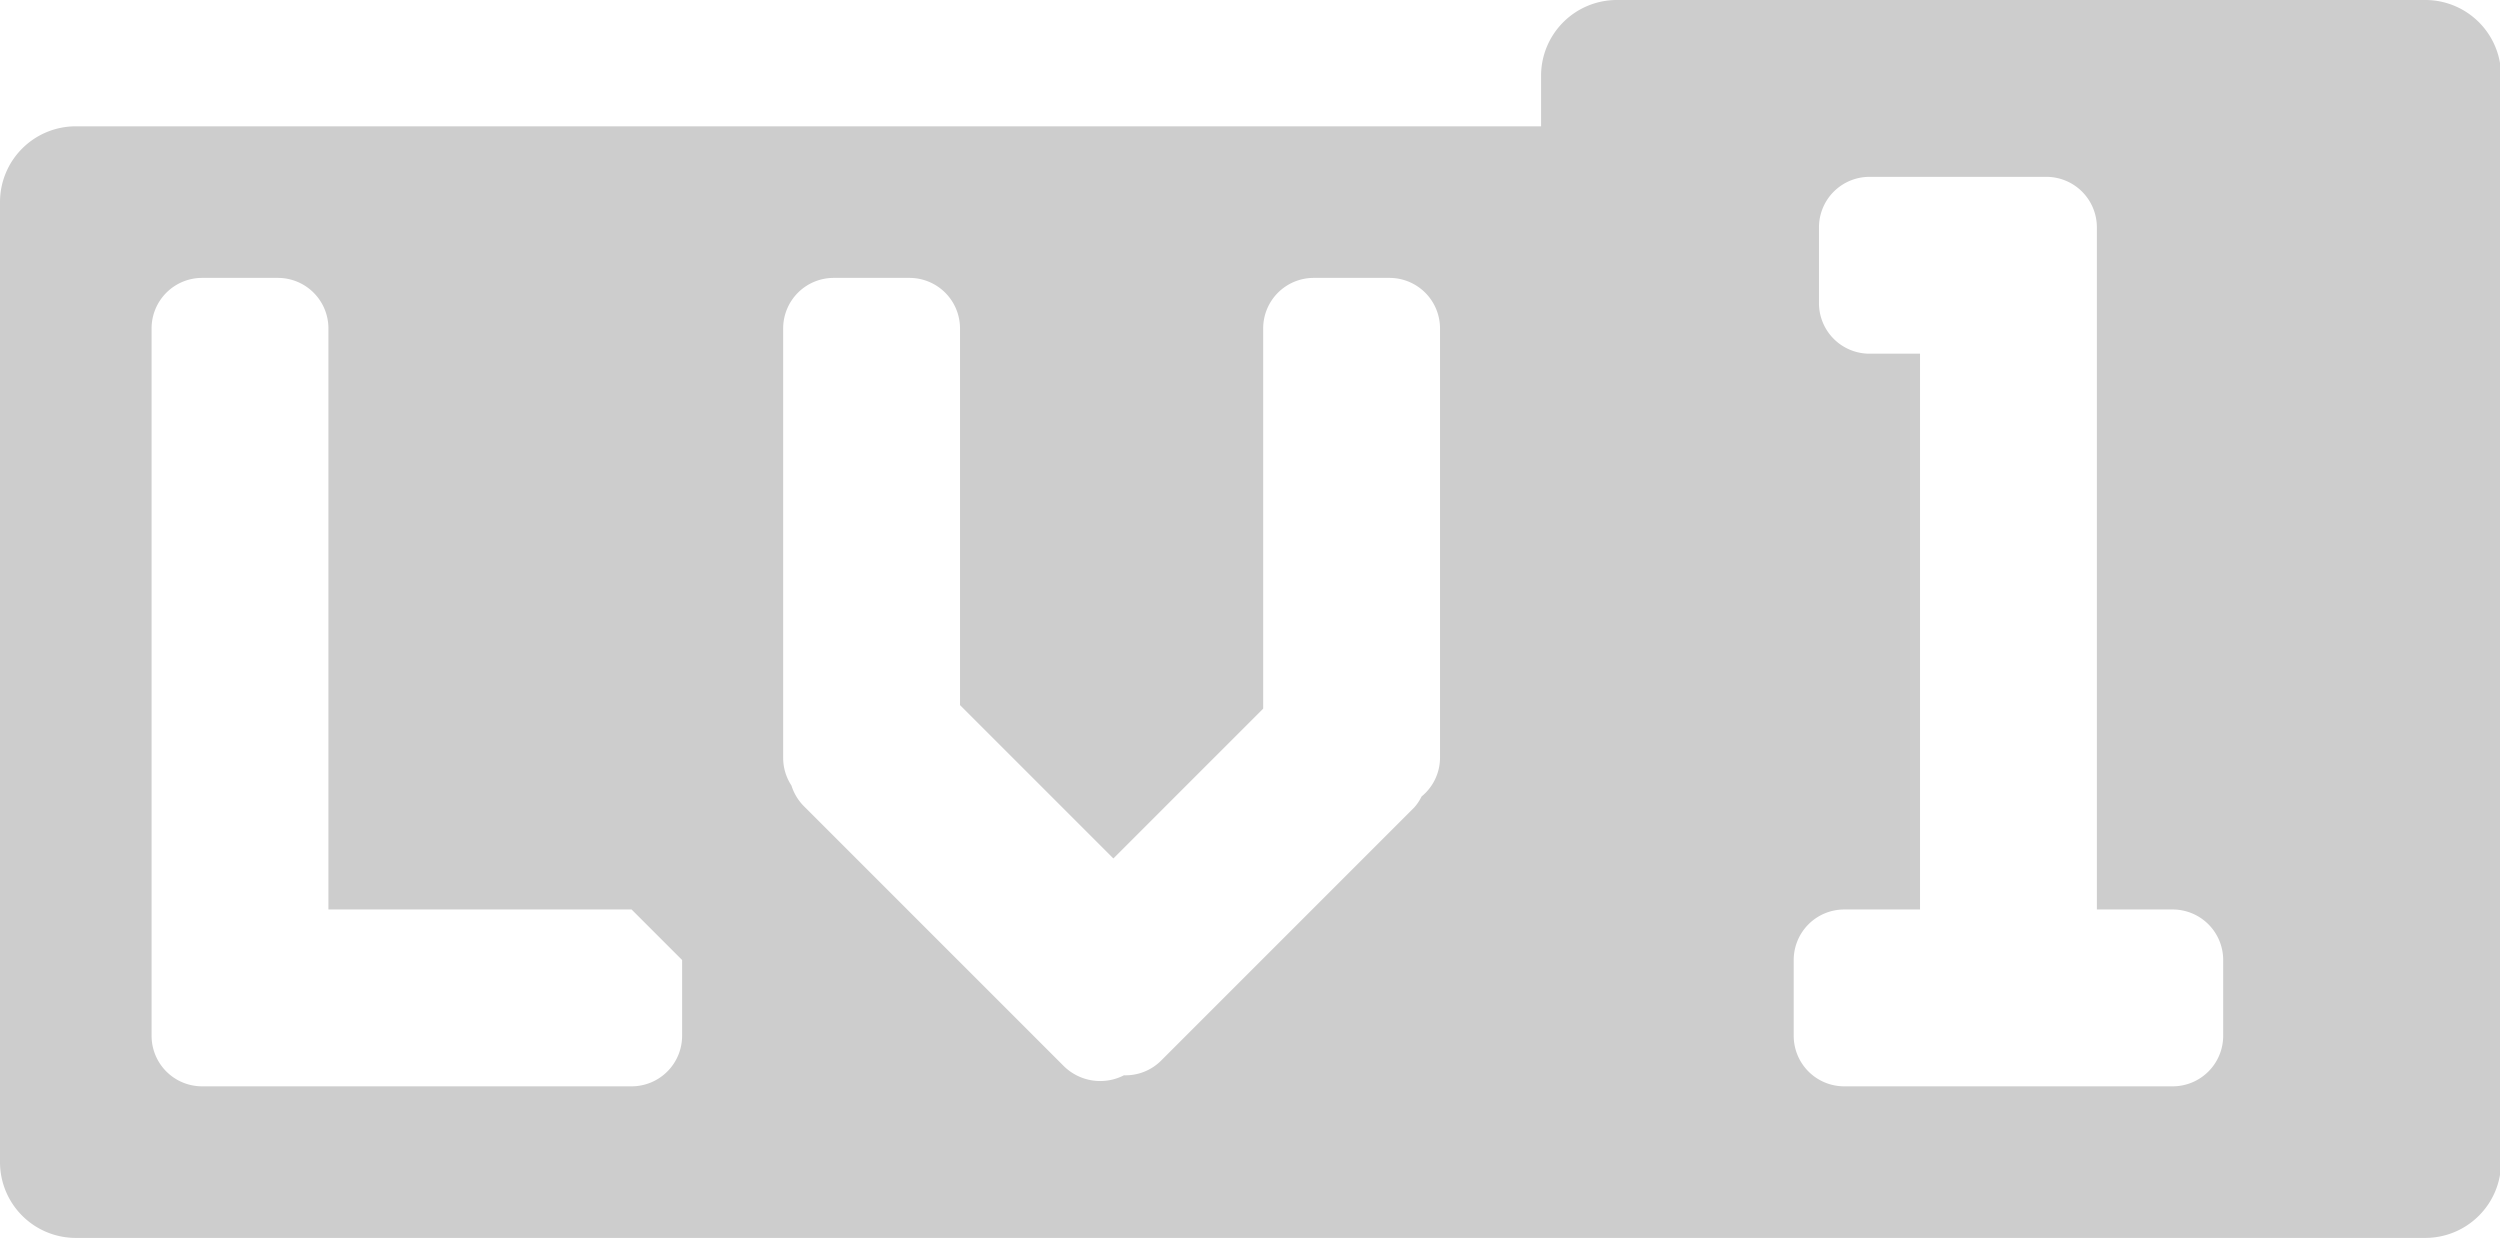 <?xml version="1.0" standalone="no"?><!DOCTYPE svg PUBLIC "-//W3C//DTD SVG 1.1//EN" "http://www.w3.org/Graphics/SVG/1.1/DTD/svg11.dtd"><svg t="1733673175190" class="icon" viewBox="0 0 2068 1024" version="1.1" xmlns="http://www.w3.org/2000/svg" p-id="20859" xmlns:xlink="http://www.w3.org/1999/xlink" width="403.906" height="200"><path d="M2006.204 1024H62.694a62.694 62.694 0 0 1-62.694-62.694V167.184a62.694 62.694 0 0 1 62.694-62.694h1212.082V62.694a62.694 62.694 0 0 1 62.694-62.694h668.735a62.694 62.694 0 0 1 62.694 62.694v898.612a62.694 62.694 0 0 1-62.694 62.694zM564.245 794.122l-41.796-41.796H271.673V271.673a41.796 41.796 0 0 0-41.796-41.796H167.184a41.796 41.796 0 0 0-41.796 41.796v585.143a41.796 41.796 0 0 0 41.796 41.796h355.265a41.796 41.796 0 0 0 41.796-41.796v-62.694z m626.939-522.449a41.796 41.796 0 0 0-41.796-41.796h-62.694a41.796 41.796 0 0 0-41.796 41.796v314.514l-123.925 123.925L794.122 583.262V271.673a41.796 41.796 0 0 0-41.796-41.796h-62.694a41.796 41.796 0 0 0-41.796 41.796v355.265a41.629 41.629 0 0 0 6.855 22.862 42.109 42.109 0 0 0 9.927 16.718l215.249 215.249a42.883 42.883 0 0 0 49.863 7.711 41.587 41.587 0 0 0 30.741-12.142l209.418-209.418a40.354 40.354 0 0 0 6.04-9.07A41.524 41.524 0 0 0 1191.184 626.939V271.673z m647.837 522.449a41.796 41.796 0 0 0-41.796-41.796h-62.694V188.082a41.796 41.796 0 0 0-41.796-41.796h-146.286a41.796 41.796 0 0 0-41.796 41.796v62.694a41.796 41.796 0 0 0 41.796 41.796h41.796v459.755h-62.694a41.796 41.796 0 0 0-41.796 41.796v62.694a41.796 41.796 0 0 0 41.796 41.796h271.673a41.796 41.796 0 0 0 41.796-41.796v-62.694z" p-id="20860" fill="#cdcdcd"></path></svg>